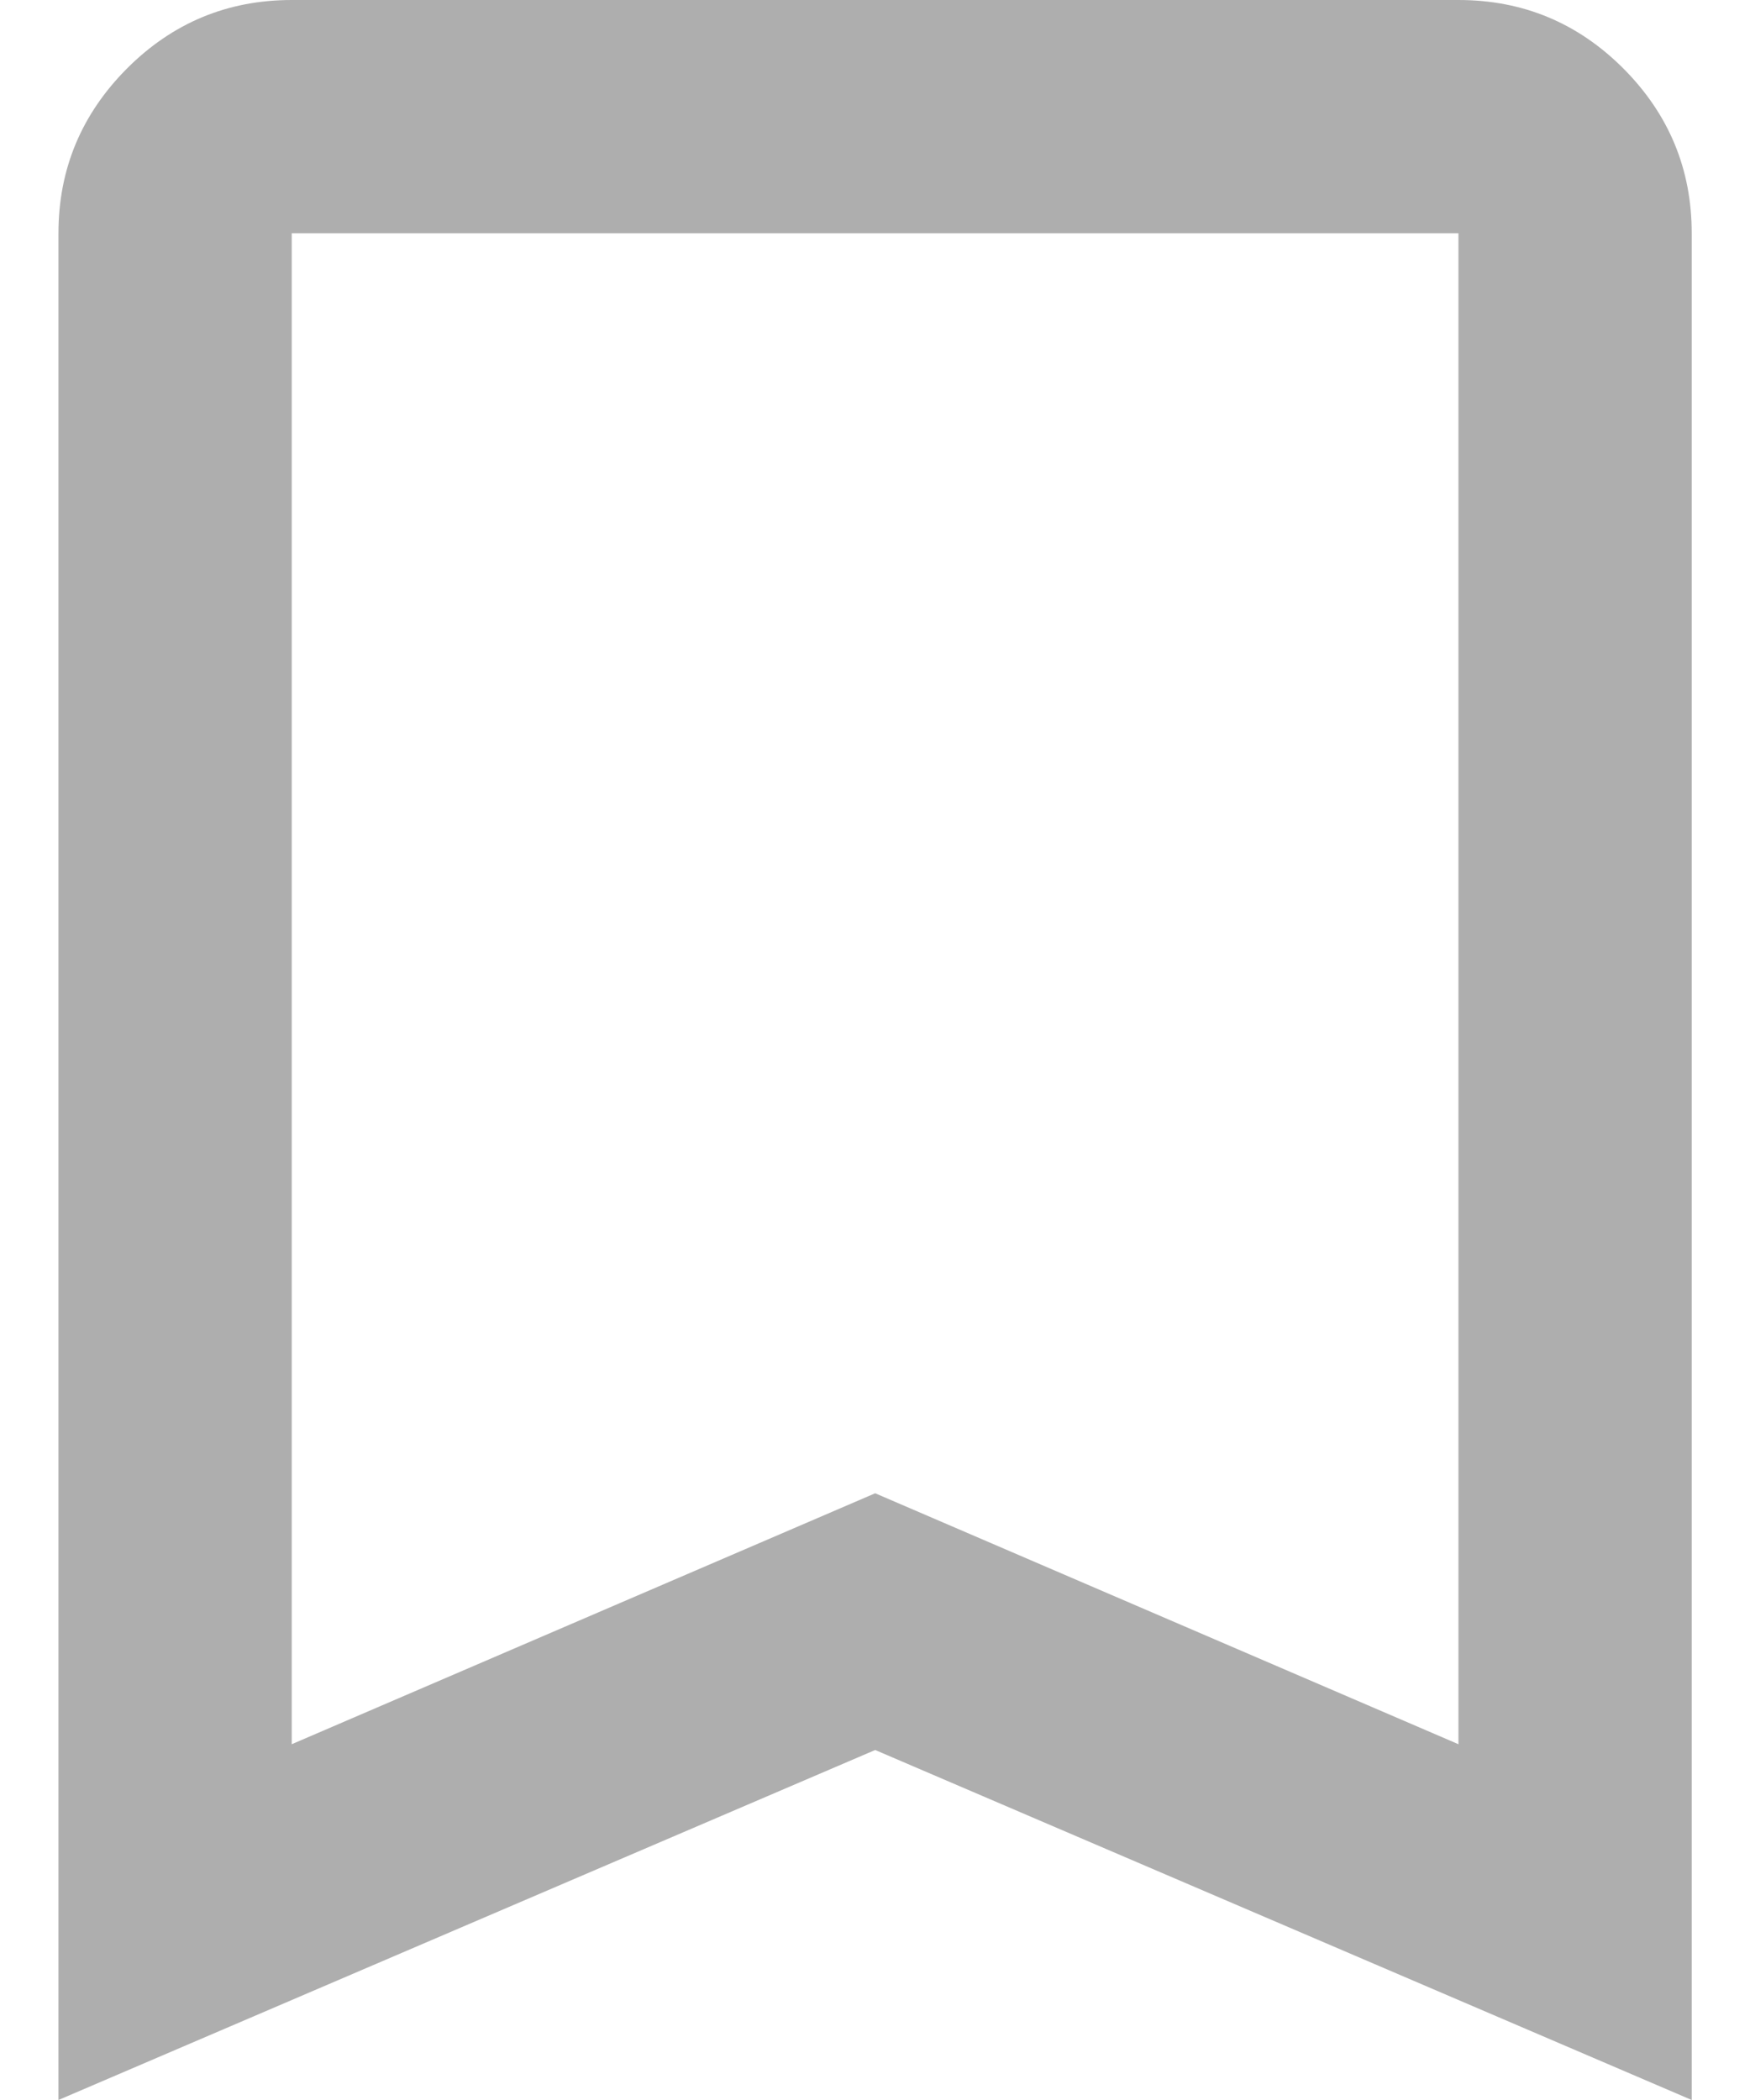 <svg width="10" height="12" viewBox="0 0 10 12" fill="none" xmlns="http://www.w3.org/2000/svg">
<path d="M0.334 12V1.333C0.334 0.967 0.465 0.653 0.726 0.391C0.987 0.13 1.301 0 1.667 0H8.334C8.701 0 9.015 0.13 9.276 0.391C9.537 0.653 9.667 0.967 9.667 1.333V12L5.001 10L0.334 12ZM1.667 9.967L5.001 8.533L8.334 9.967V1.333H1.667V9.967ZM1.667 1.333H8.334H5.001H1.667Z" fill="#AEAEAE"/>
</svg>
